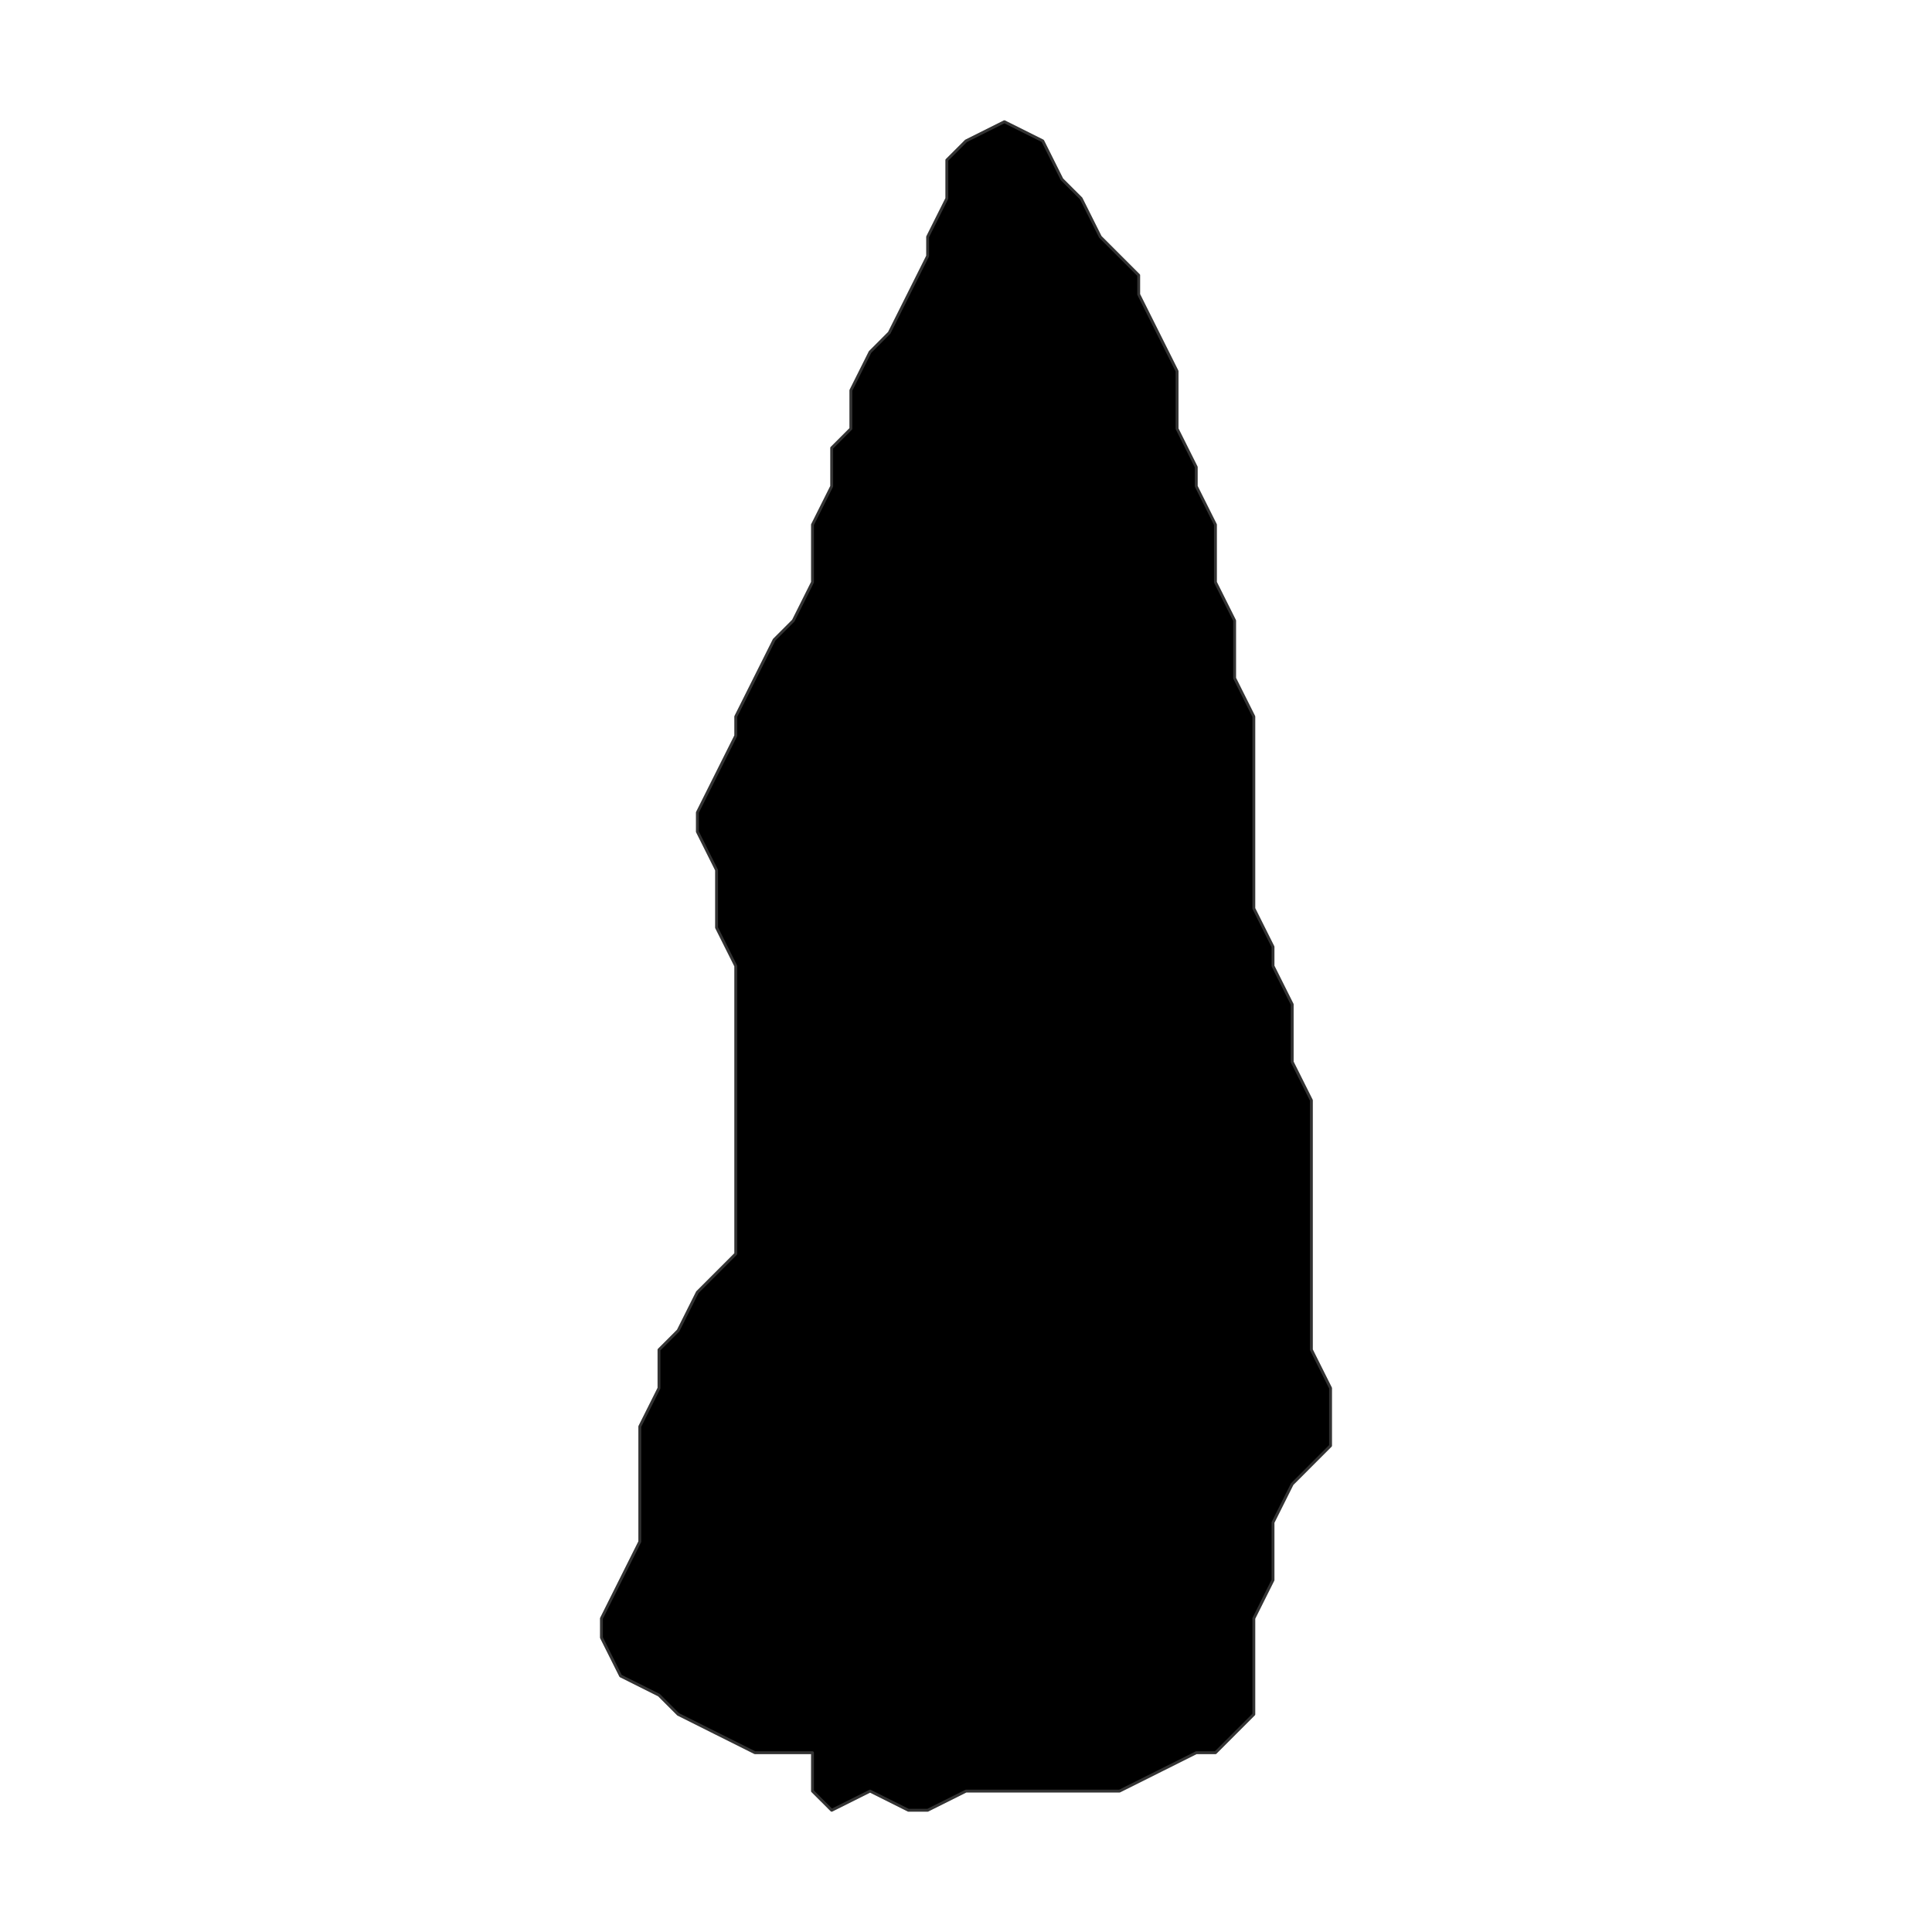 <?xml version="1.0" encoding="UTF-8"?>
<svg xmlns="http://www.w3.org/2000/svg" xmlns:xlink="http://www.w3.org/1999/xlink" width="504pt" height="504pt" viewBox="0 0 504 504" version="1.1">
<g id="surface205">
<rect x="0" y="0" width="504" height="504" style="fill:rgb(100%,100%,100%);fill-opacity:1;stroke:none;"/>
<path style="fill-rule:nonzero;fill:rgb(0%,0%,0%);fill-opacity:1;stroke-width:0.75;stroke-linecap:round;stroke-linejoin:round;stroke:rgb(20%,20%,20%);stroke-opacity:1;stroke-miterlimit:10;" d="M 226.973 467.242 L 216.961 472.246 L 211.953 467.242 L 211.953 457.23 L 196.938 457.23 L 186.926 452.227 L 176.914 447.219 L 171.91 442.215 L 161.898 437.207 L 156.895 427.199 L 156.895 422.191 L 166.902 402.168 L 166.902 372.137 L 171.91 362.125 L 171.91 352.113 L 176.914 347.105 L 181.922 337.098 L 191.934 327.086 L 191.934 252 L 186.926 241.988 L 186.926 226.973 L 181.922 216.961 L 181.922 211.953 L 186.926 201.945 L 191.934 191.934 L 191.934 186.926 L 196.938 176.914 L 201.945 166.902 L 206.949 161.898 L 211.953 151.887 L 211.953 136.871 L 216.961 126.859 L 216.961 116.848 L 221.965 111.844 L 221.965 101.832 L 226.973 91.82 L 231.977 86.812 L 236.984 76.801 L 241.988 66.793 L 241.988 61.785 L 246.996 51.773 L 246.996 41.762 L 252 36.758 L 262.012 31.754 L 272.023 36.758 L 277.027 46.77 L 282.035 51.773 L 287.039 61.785 L 297.051 71.797 L 297.051 76.801 L 302.055 86.812 L 307.062 96.824 L 307.062 111.844 L 312.066 121.852 L 312.066 126.859 L 317.074 136.871 L 317.074 151.887 L 322.078 161.898 L 322.078 176.914 L 327.086 186.926 L 327.086 236.984 L 332.09 246.996 L 332.09 252 L 337.098 262.012 L 337.098 277.027 L 342.102 287.039 L 342.102 352.113 L 347.105 362.125 L 347.105 377.141 L 337.098 387.152 L 332.09 397.164 L 332.09 412.18 L 327.086 422.191 L 327.086 447.219 L 317.074 457.23 L 312.066 457.23 L 302.055 462.238 L 292.047 467.242 L 252 467.242 L 241.988 472.246 L 236.984 472.246 Z M 226.973 467.242 "/>
</g>
</svg>
